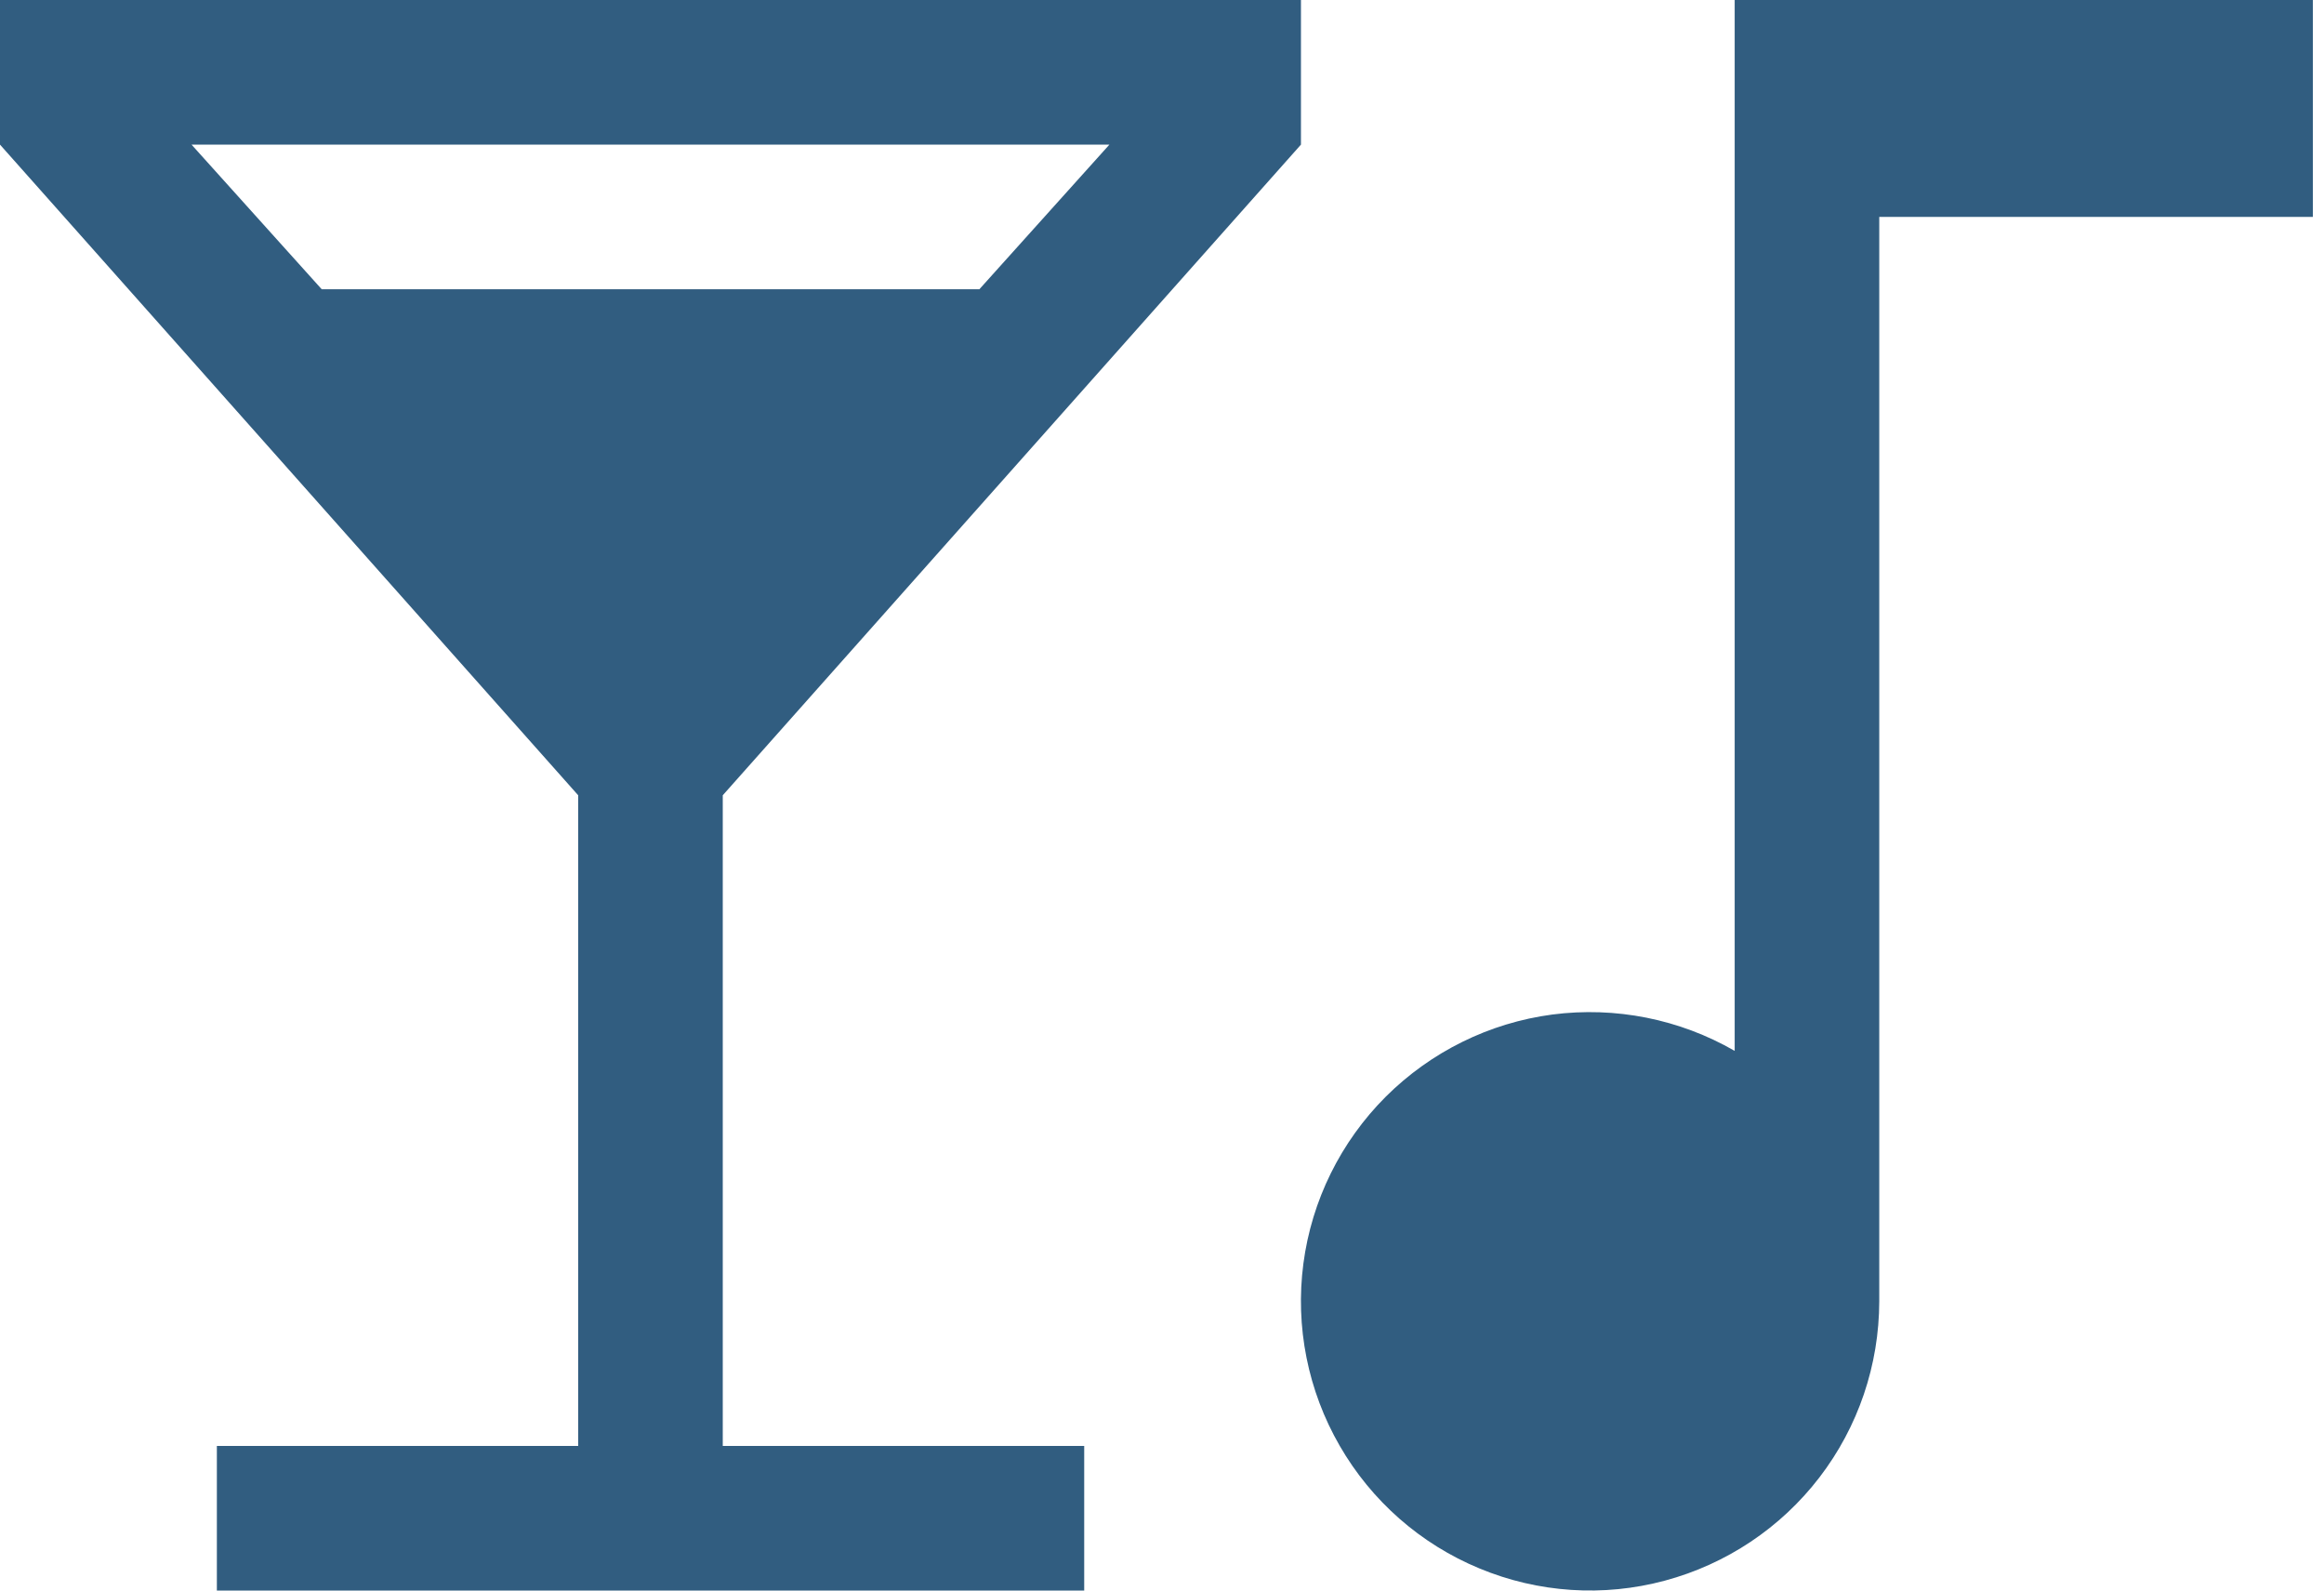<svg width="19" height="13" viewBox="0 0 19 13" fill="none" xmlns="http://www.w3.org/2000/svg">
<path d="M1.773 13V11.818H4.727V6.5L0 1.182V0H10.636V1.182L5.909 6.5V11.818H8.864V13H1.773ZM2.63 2.364H8.007L9.07 1.182H1.566L2.63 2.364Z" fill="#315D80"/>
<path d="M14.182 8.589V0H18.909V1.773H15.364V10.636C15.363 11.157 15.192 11.662 14.875 12.075C14.558 12.488 14.114 12.784 13.611 12.919C13.109 13.054 12.576 13.019 12.095 12.819C11.614 12.62 11.213 12.268 10.953 11.817C10.693 11.367 10.588 10.843 10.656 10.327C10.724 9.811 10.961 9.332 11.329 8.964C11.697 8.597 12.176 8.36 12.691 8.292C13.207 8.225 13.731 8.329 14.182 8.589Z" fill="#315D80"/>
</svg>

